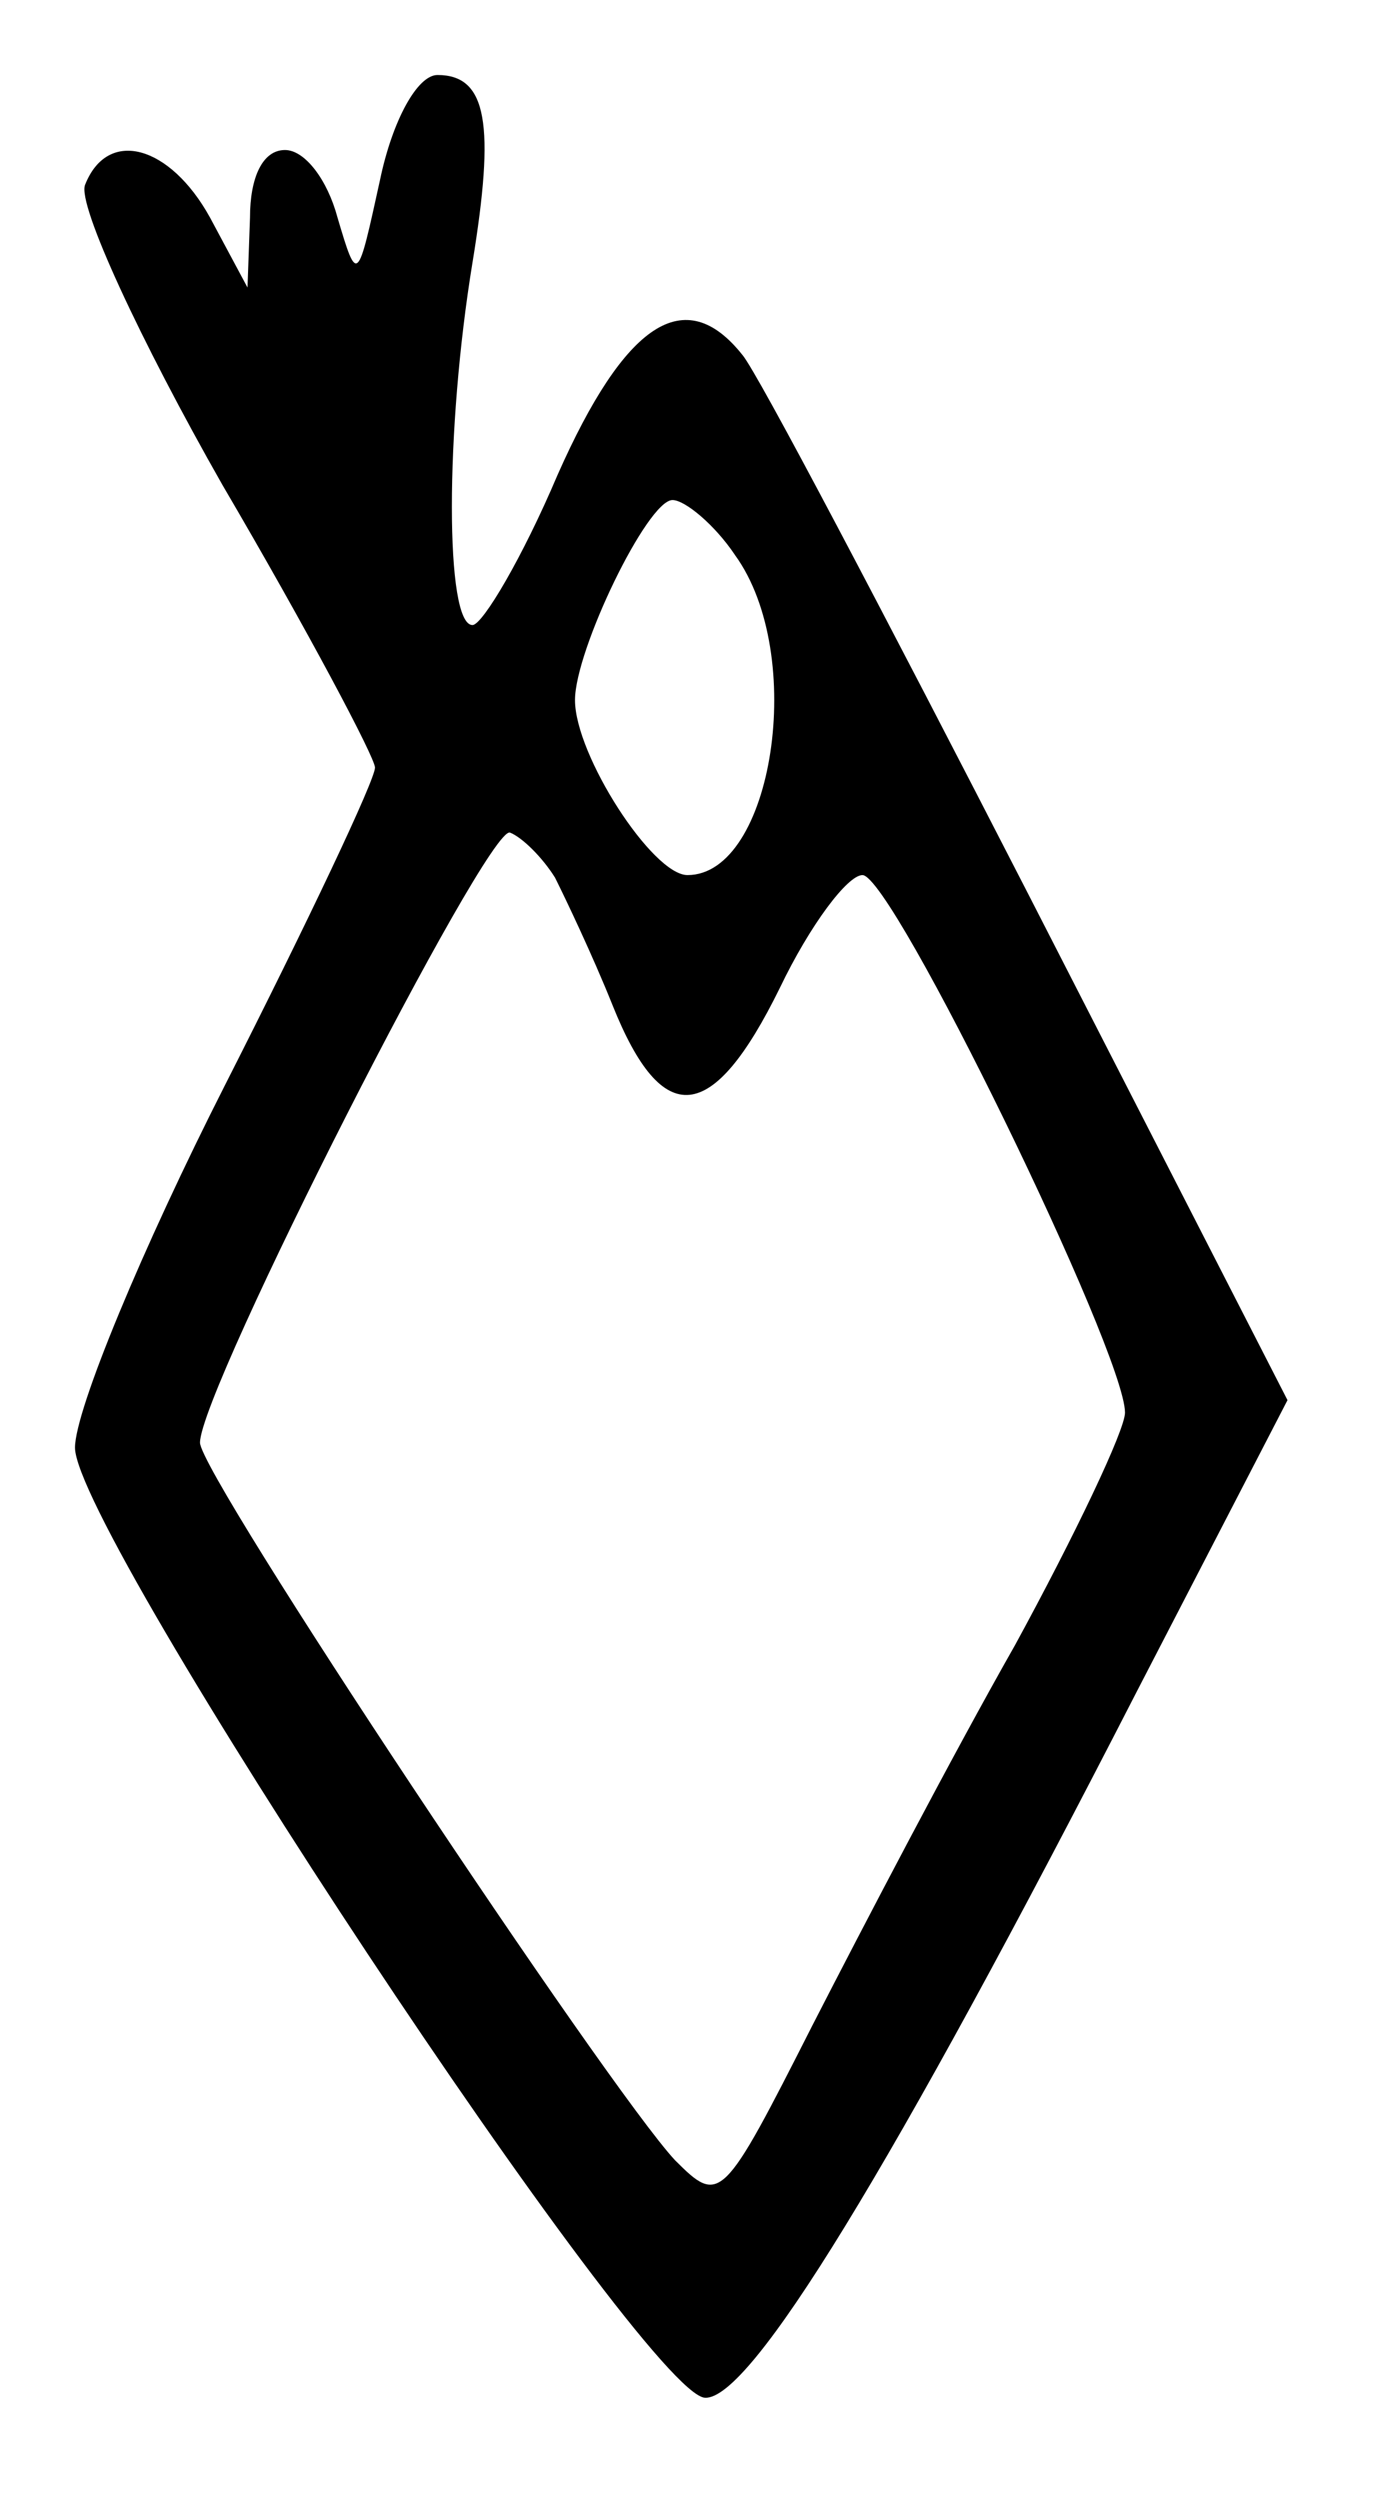 <?xml version="1.0" standalone="no"?>
<!DOCTYPE svg PUBLIC "-//W3C//DTD SVG 20010904//EN"
 "http://www.w3.org/TR/2001/REC-SVG-20010904/DTD/svg10.dtd">
<svg version="1.0" xmlns="http://www.w3.org/2000/svg"
 width="55pt" height="100pt" viewBox="0 0 55 100"
 preserveAspectRatio="xMidYMid meet">
<g transform="translate(0,100) scale(0.1,-0.1)"
fill="#000000" stroke="none">
<path d="M152 928 c-9 -41 -9 -42 -17 -15 -4 15 -13 27 -21 27 -9 0 -14 -11
-14 -27 l-1 -28 -15 28 c-16 29 -41 36 -50 13 -3 -8 22 -62 55 -120 34 -58 61
-109 61 -113 0 -5 -27 -62 -60 -127 -33 -65 -60 -130 -60 -145 0 -34 228 -379
252 -380 18 -1 74 90 173 283 l60 116 -104 203 c-57 111 -108 208 -114 215
-23 29 -47 13 -74 -48 -14 -33 -30 -60 -34 -60 -11 0 -11 78 0 145 9 55 6 75
-14 75 -8 0 -18 -18 -23 -42z m142 -150 c29 -40 15 -128 -19 -128 -14 0 -45
48 -45 70 0 20 29 80 39 80 5 0 17 -10 25 -22z m-72 -129 c4 -8 15 -31 23 -51
20 -50 40 -48 67 7 12 25 27 45 33 45 12 0 105 -191 105 -215 0 -7 -20 -49
-44 -93 -25 -44 -61 -113 -81 -152 -36 -71 -37 -72 -55 -54 -27 29 -190 274
-190 287 0 21 115 247 124 244 5 -2 13 -10 18 -18z"/>
</g>
</svg>
